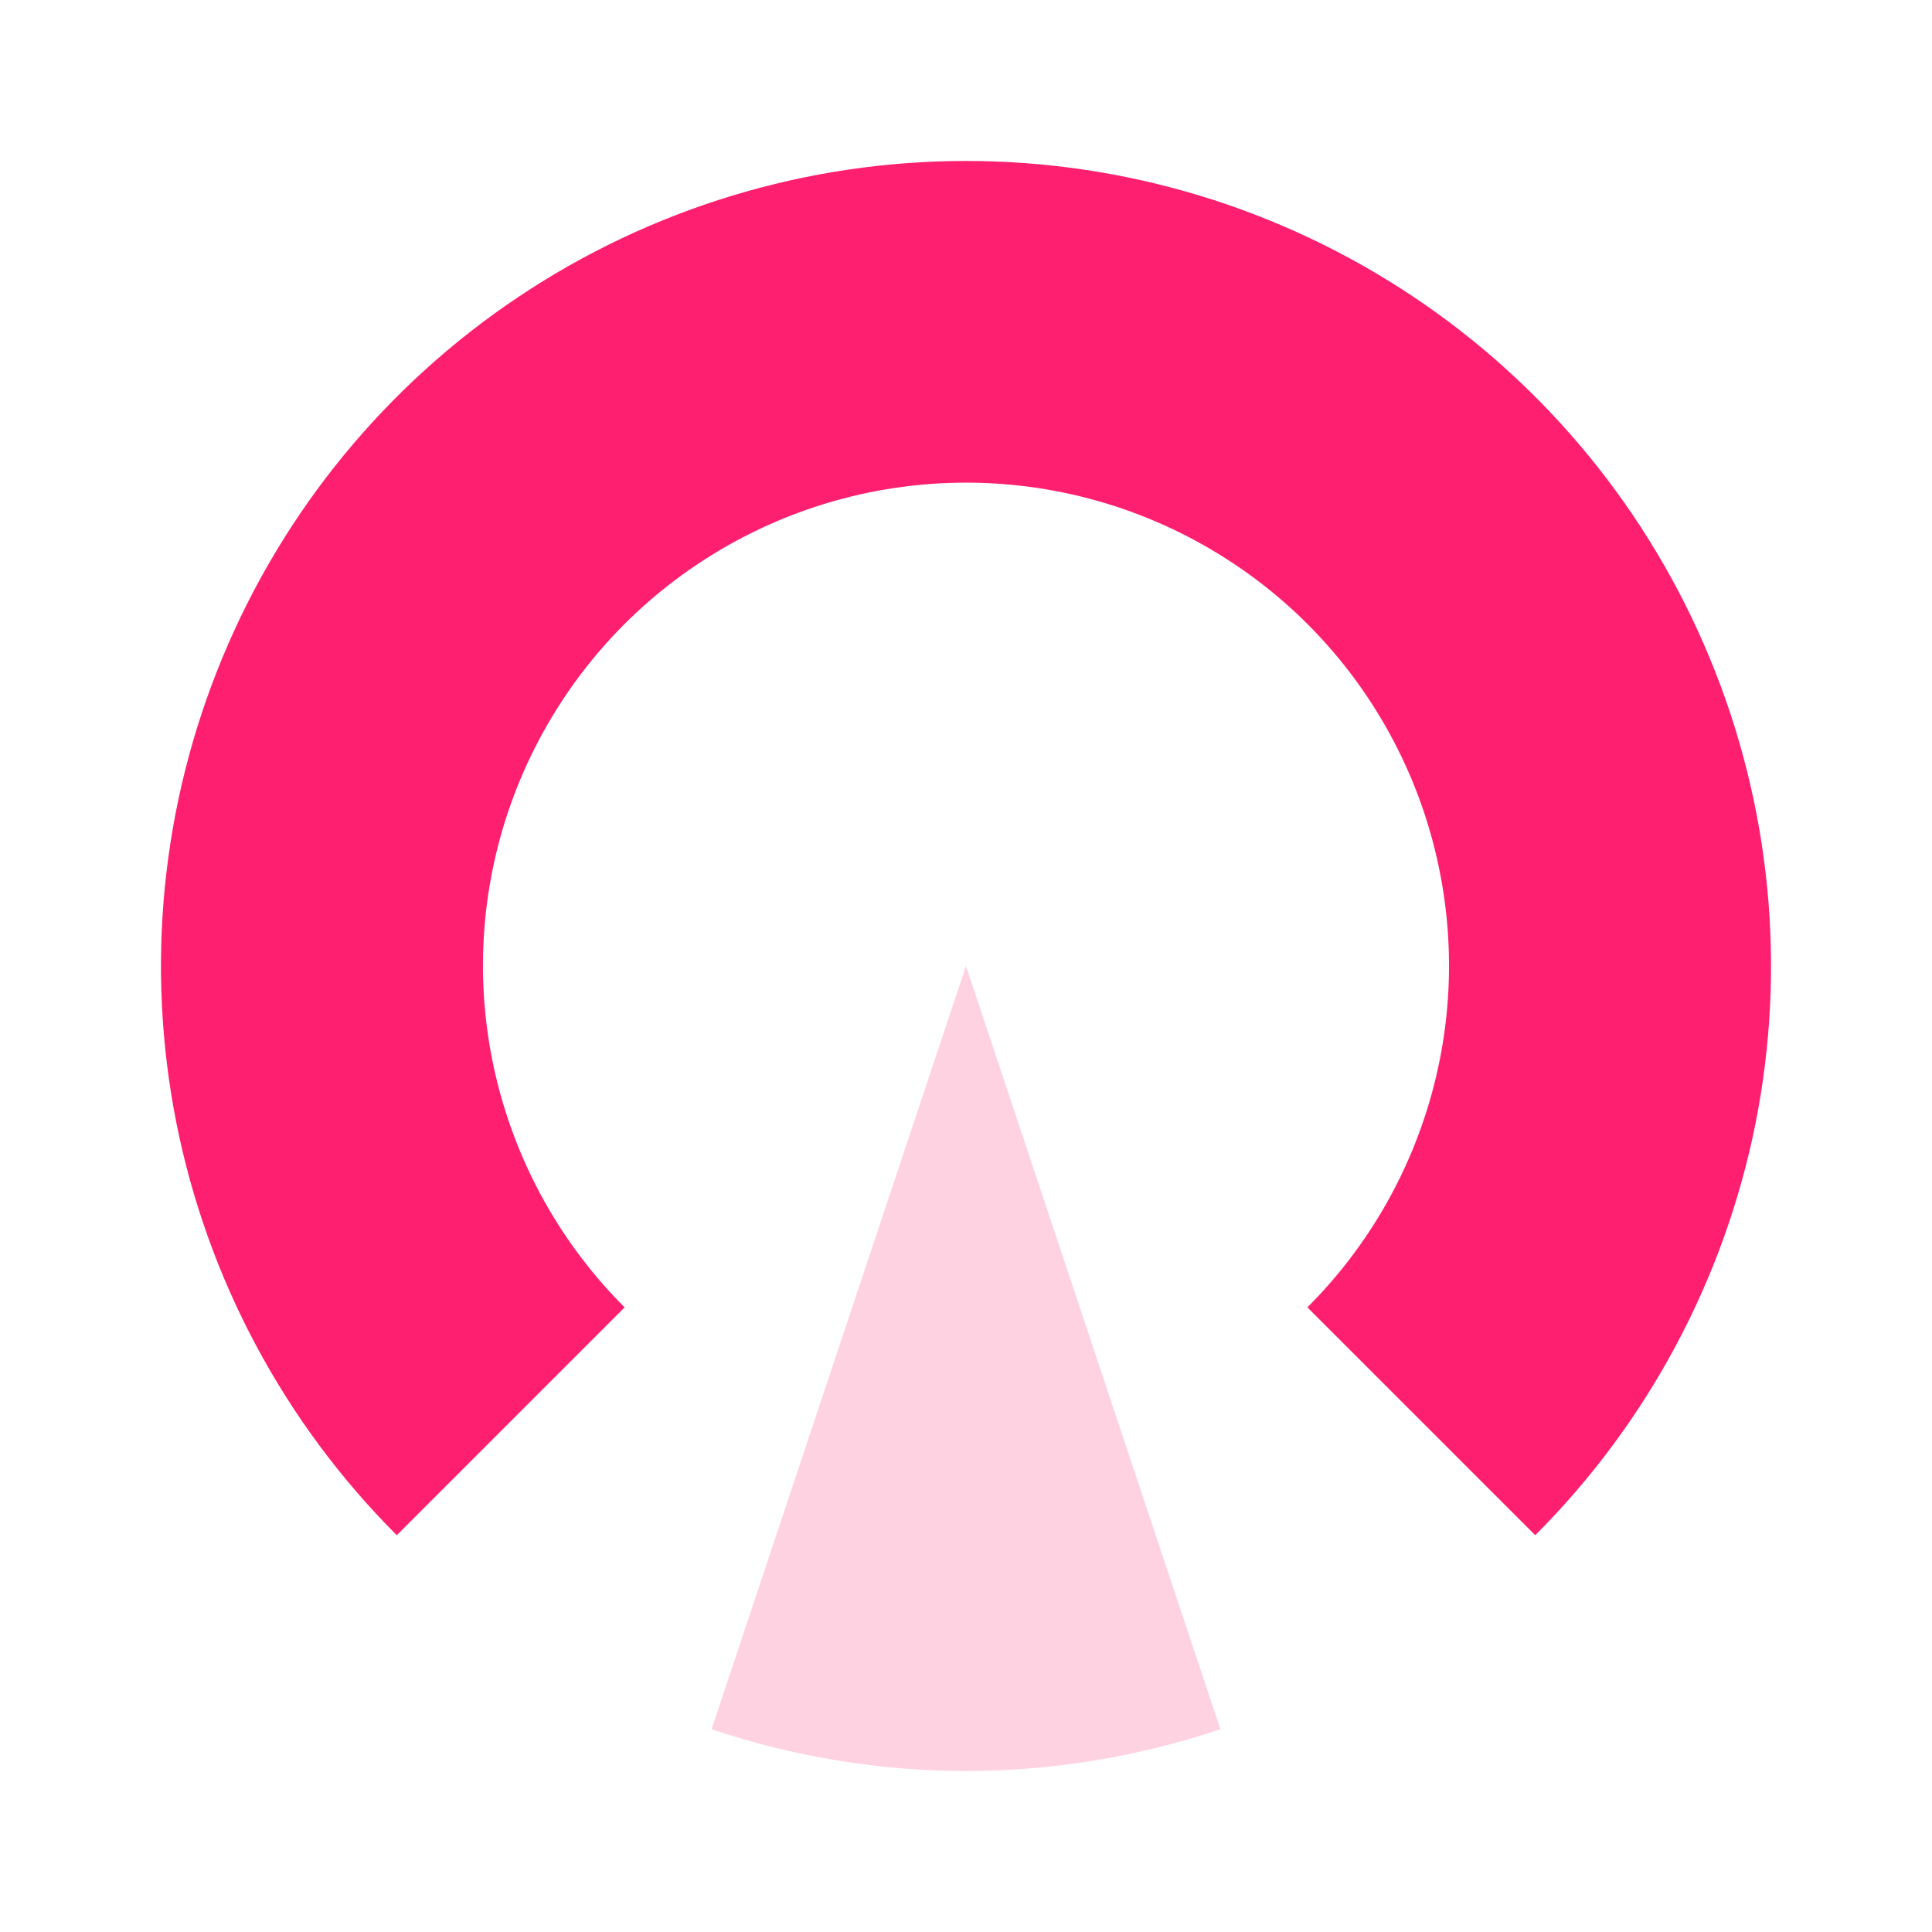 <svg width="16" height="16" viewBox="0 0 16 16" fill="none" xmlns="http://www.w3.org/2000/svg">
<path d="M5.173 10.827C4.613 10.268 4.232 9.555 4.077 8.779C3.922 8.003 4.001 7.198 4.304 6.467C4.607 5.736 5.119 5.111 5.777 4.672C6.435 4.232 7.209 3.997 8 3.997C8.791 3.997 9.565 4.232 10.223 4.672C10.881 5.111 11.393 5.736 11.696 6.467C11.998 7.198 12.078 8.003 11.923 8.779C11.768 9.555 11.387 10.268 10.827 10.827L12.714 12.714C13.646 11.782 14.281 10.594 14.539 9.301C14.796 8.007 14.664 6.667 14.159 5.449C13.655 4.231 12.8 3.189 11.704 2.457C10.607 1.724 9.319 1.333 8 1.333C6.681 1.333 5.393 1.724 4.296 2.457C3.2 3.189 2.345 4.231 1.841 5.449C1.336 6.667 1.204 8.007 1.461 9.301C1.719 10.594 2.354 11.782 3.286 12.714L5.173 10.827Z" fill="#FF1F70"/>
<path opacity="0.2" d="M8 14.667C8.716 14.666 9.428 14.549 10.107 14.321L8 8L5.893 14.321C6.572 14.549 7.284 14.666 8 14.667Z" fill="#FF1F70"/>
</svg>
